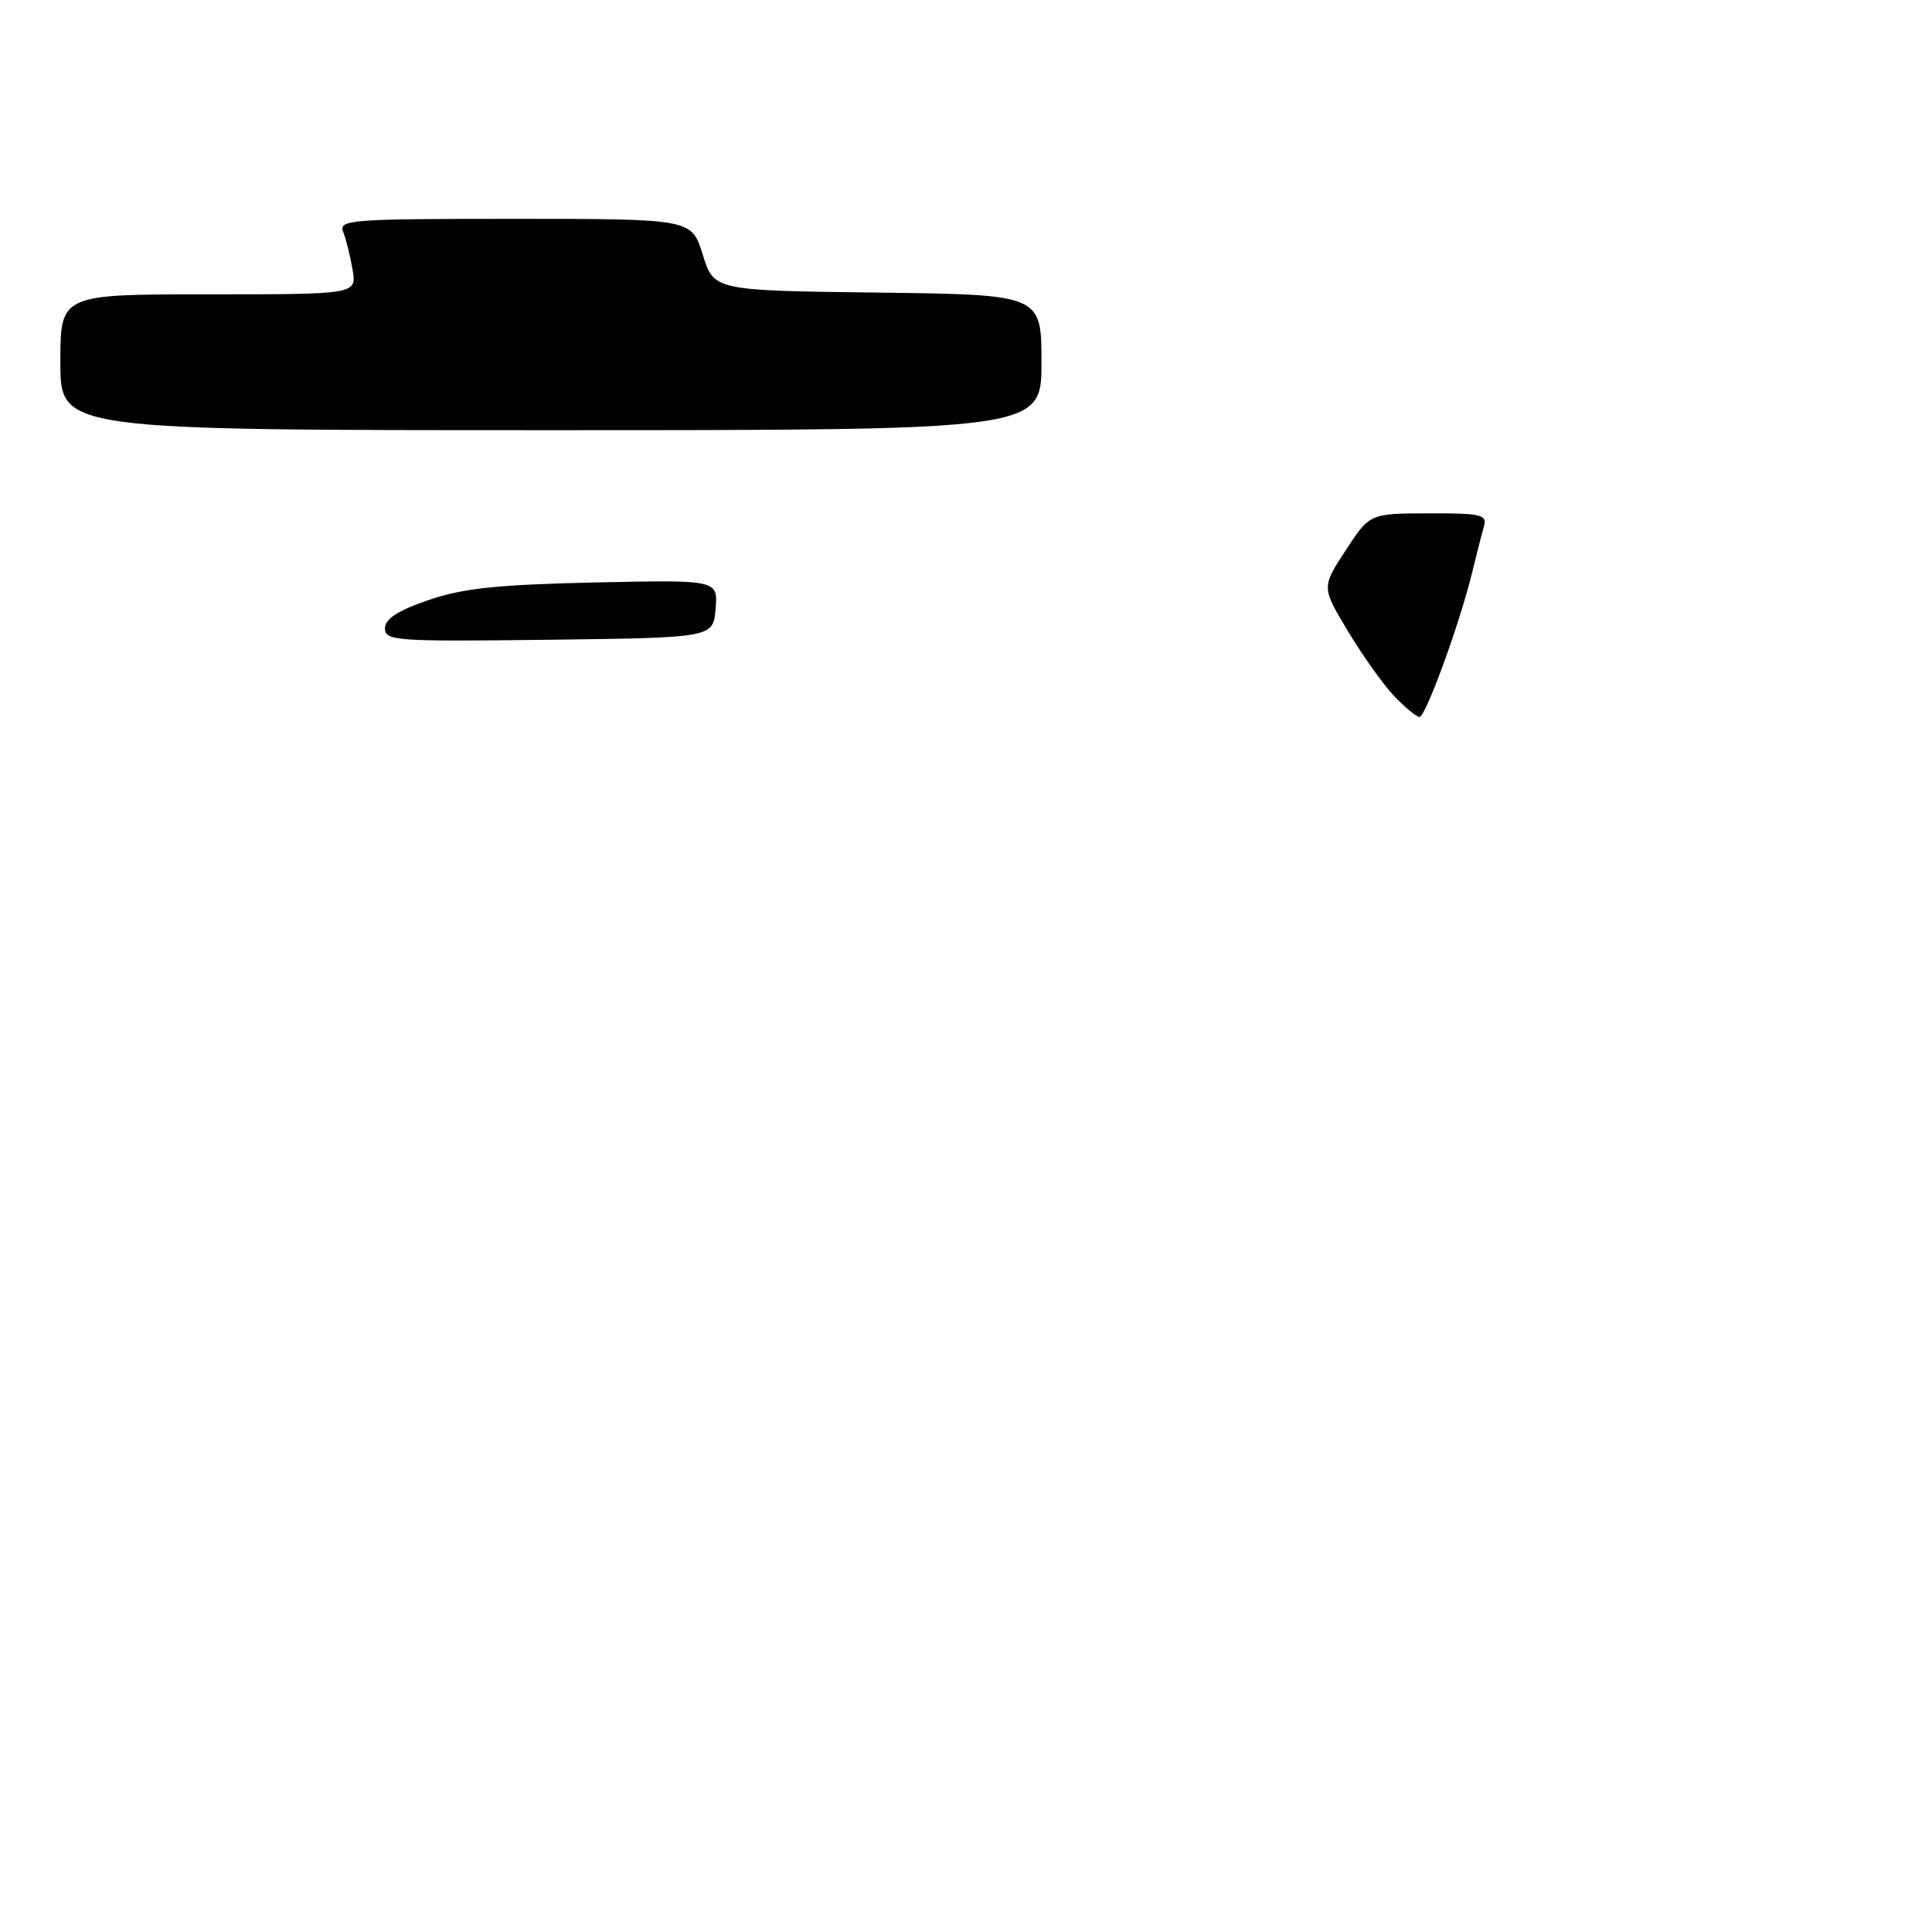 <?xml version="1.0" encoding="UTF-8" standalone="no"?>
<!DOCTYPE svg PUBLIC "-//W3C//DTD SVG 1.1//EN" "http://www.w3.org/Graphics/SVG/1.1/DTD/svg11.dtd" >
<svg xmlns="http://www.w3.org/2000/svg" xmlns:xlink="http://www.w3.org/1999/xlink" version="1.1" viewBox="0 0 256 256">
 <g >
 <path fill="currentColor"
d=" M 138.00 48.02 C 138.00 39.04 138.00 39.04 116.30 38.77 C 94.60 38.50 94.60 38.50 93.12 33.75 C 91.65 29.00 91.65 29.00 68.22 29.00 C 46.30 29.00 44.83 29.11 45.48 30.75 C 45.86 31.71 46.42 33.96 46.72 35.75 C 47.26 39.00 47.26 39.00 27.63 39.00 C 8.00 39.00 8.00 39.00 8.00 48.00 C 8.00 57.00 8.00 57.00 73.00 57.00 C 138.00 57.00 138.00 57.00 138.00 48.02 Z  M 184.75 92.25 C 183.31 90.74 180.55 86.87 178.62 83.65 C 175.11 77.81 175.11 77.81 178.31 72.92 C 181.50 68.04 181.50 68.04 189.32 68.02 C 196.29 68.00 197.08 68.19 196.63 69.75 C 196.35 70.71 195.63 73.53 195.03 76.00 C 193.40 82.68 188.90 95.00 188.09 95.00 C 187.69 95.00 186.20 93.76 184.75 92.25 Z  M 51.01 83.27 C 51.01 82.01 52.68 80.92 56.76 79.52 C 61.32 77.95 65.84 77.47 78.82 77.18 C 95.13 76.83 95.13 76.83 94.82 80.66 C 94.50 84.50 94.50 84.50 72.75 84.77 C 52.51 85.02 51.00 84.92 51.01 83.27 Z "/>
</g>
</svg>